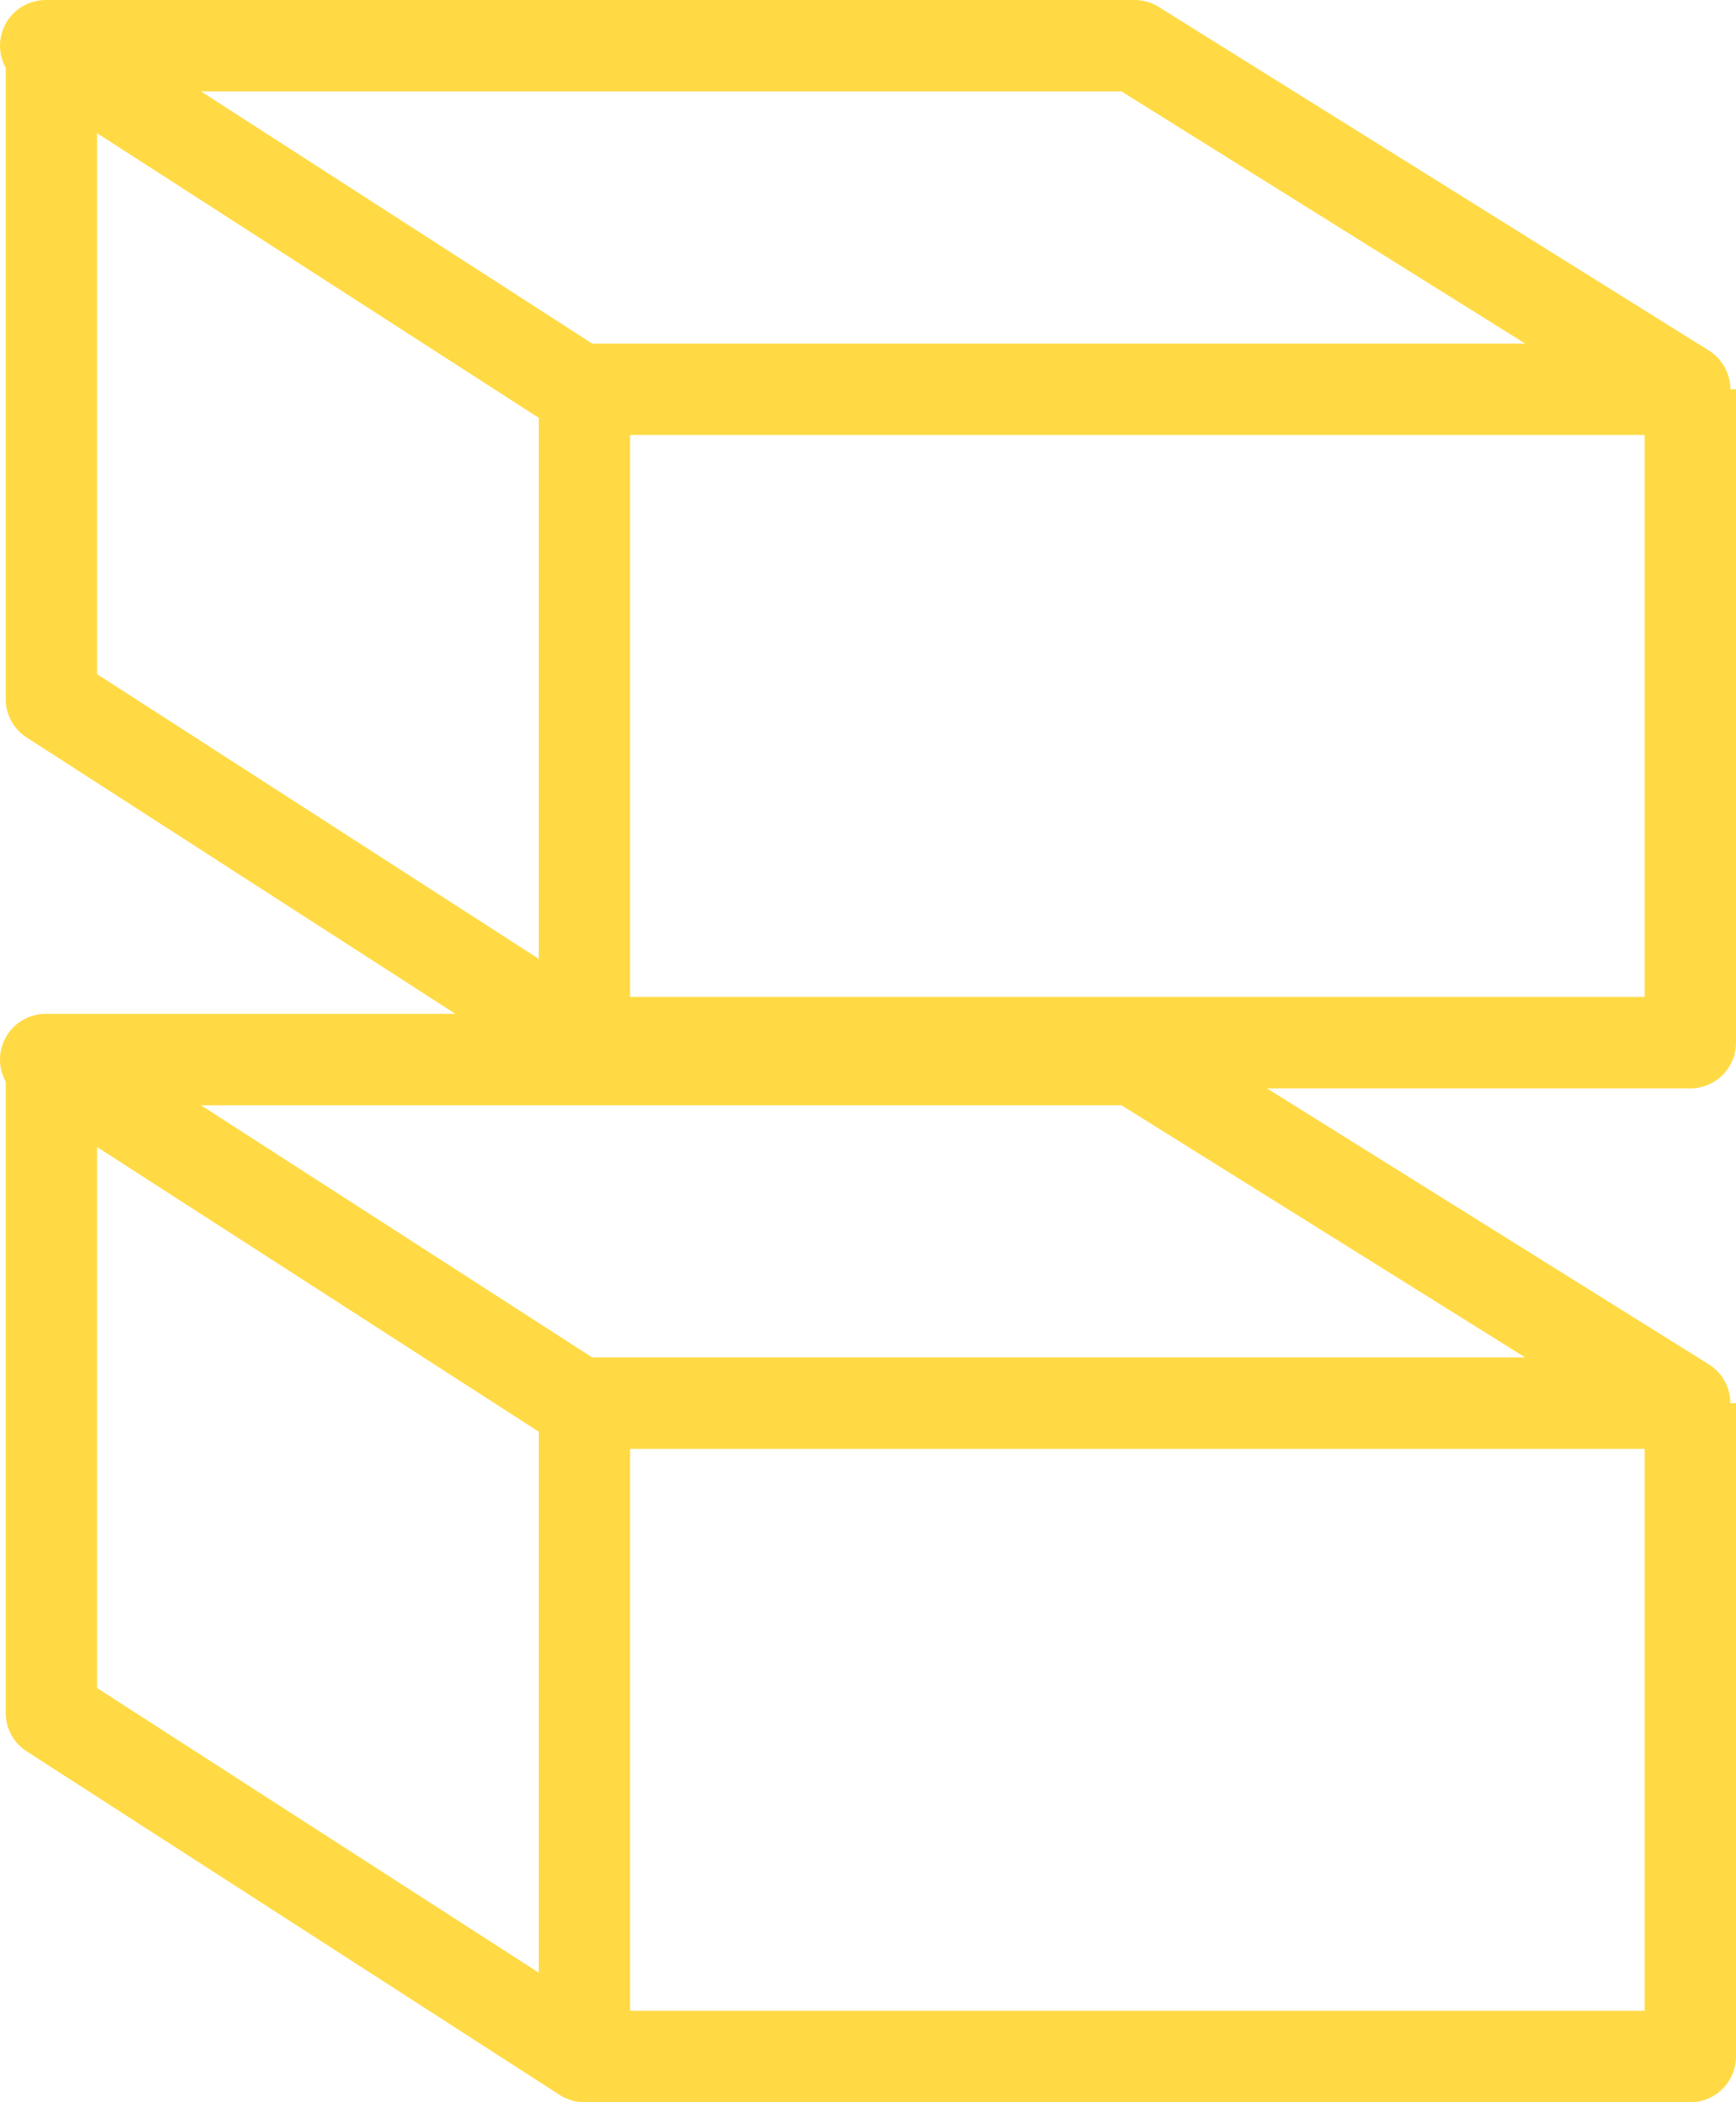 <svg width="38" height="46" viewBox="0 0 38 46" fill="none" xmlns="http://www.w3.org/2000/svg">
<path fill-rule="evenodd" clip-rule="evenodd" d="M1 0C0.557 0 0.166 0.292 0.041 0.718C-0.037 0.98 -0.001 1.255 0.125 1.483V15.297C0.125 15.637 0.297 15.954 0.583 16.137L9.969 22.185H1C0.557 22.185 0.166 22.477 0.041 22.903C-0.037 23.165 -0.001 23.44 0.125 23.668V37.482C0.125 37.822 0.297 38.138 0.583 38.322L12.229 45.826C12.39 45.936 12.584 46 12.793 46H37C37.552 46 38 45.552 38 45V30.703H37.876C37.876 30.364 37.703 30.041 37.406 29.855L27.732 23.815H37C37.552 23.815 38 23.367 38 22.815V8.518H37.876C37.876 8.18 37.703 7.856 37.406 7.67L25.364 0.152C25.205 0.053 25.022 0 24.835 0H1ZM36 31.703H13.793V44H36V31.703ZM11.793 31.328L2.125 25.099V36.937L11.793 43.166V31.328ZM11.793 9.143V20.981L2.125 14.752V2.914L11.793 9.143ZM13.793 21.815V9.518H36V21.815H13.793ZM12.963 7.518L4.399 2H24.548L33.386 7.518H12.963ZM12.963 29.703L4.399 24.185H24.548L33.386 29.703H12.963Z" fill="#FFDA44"/>
</svg>
